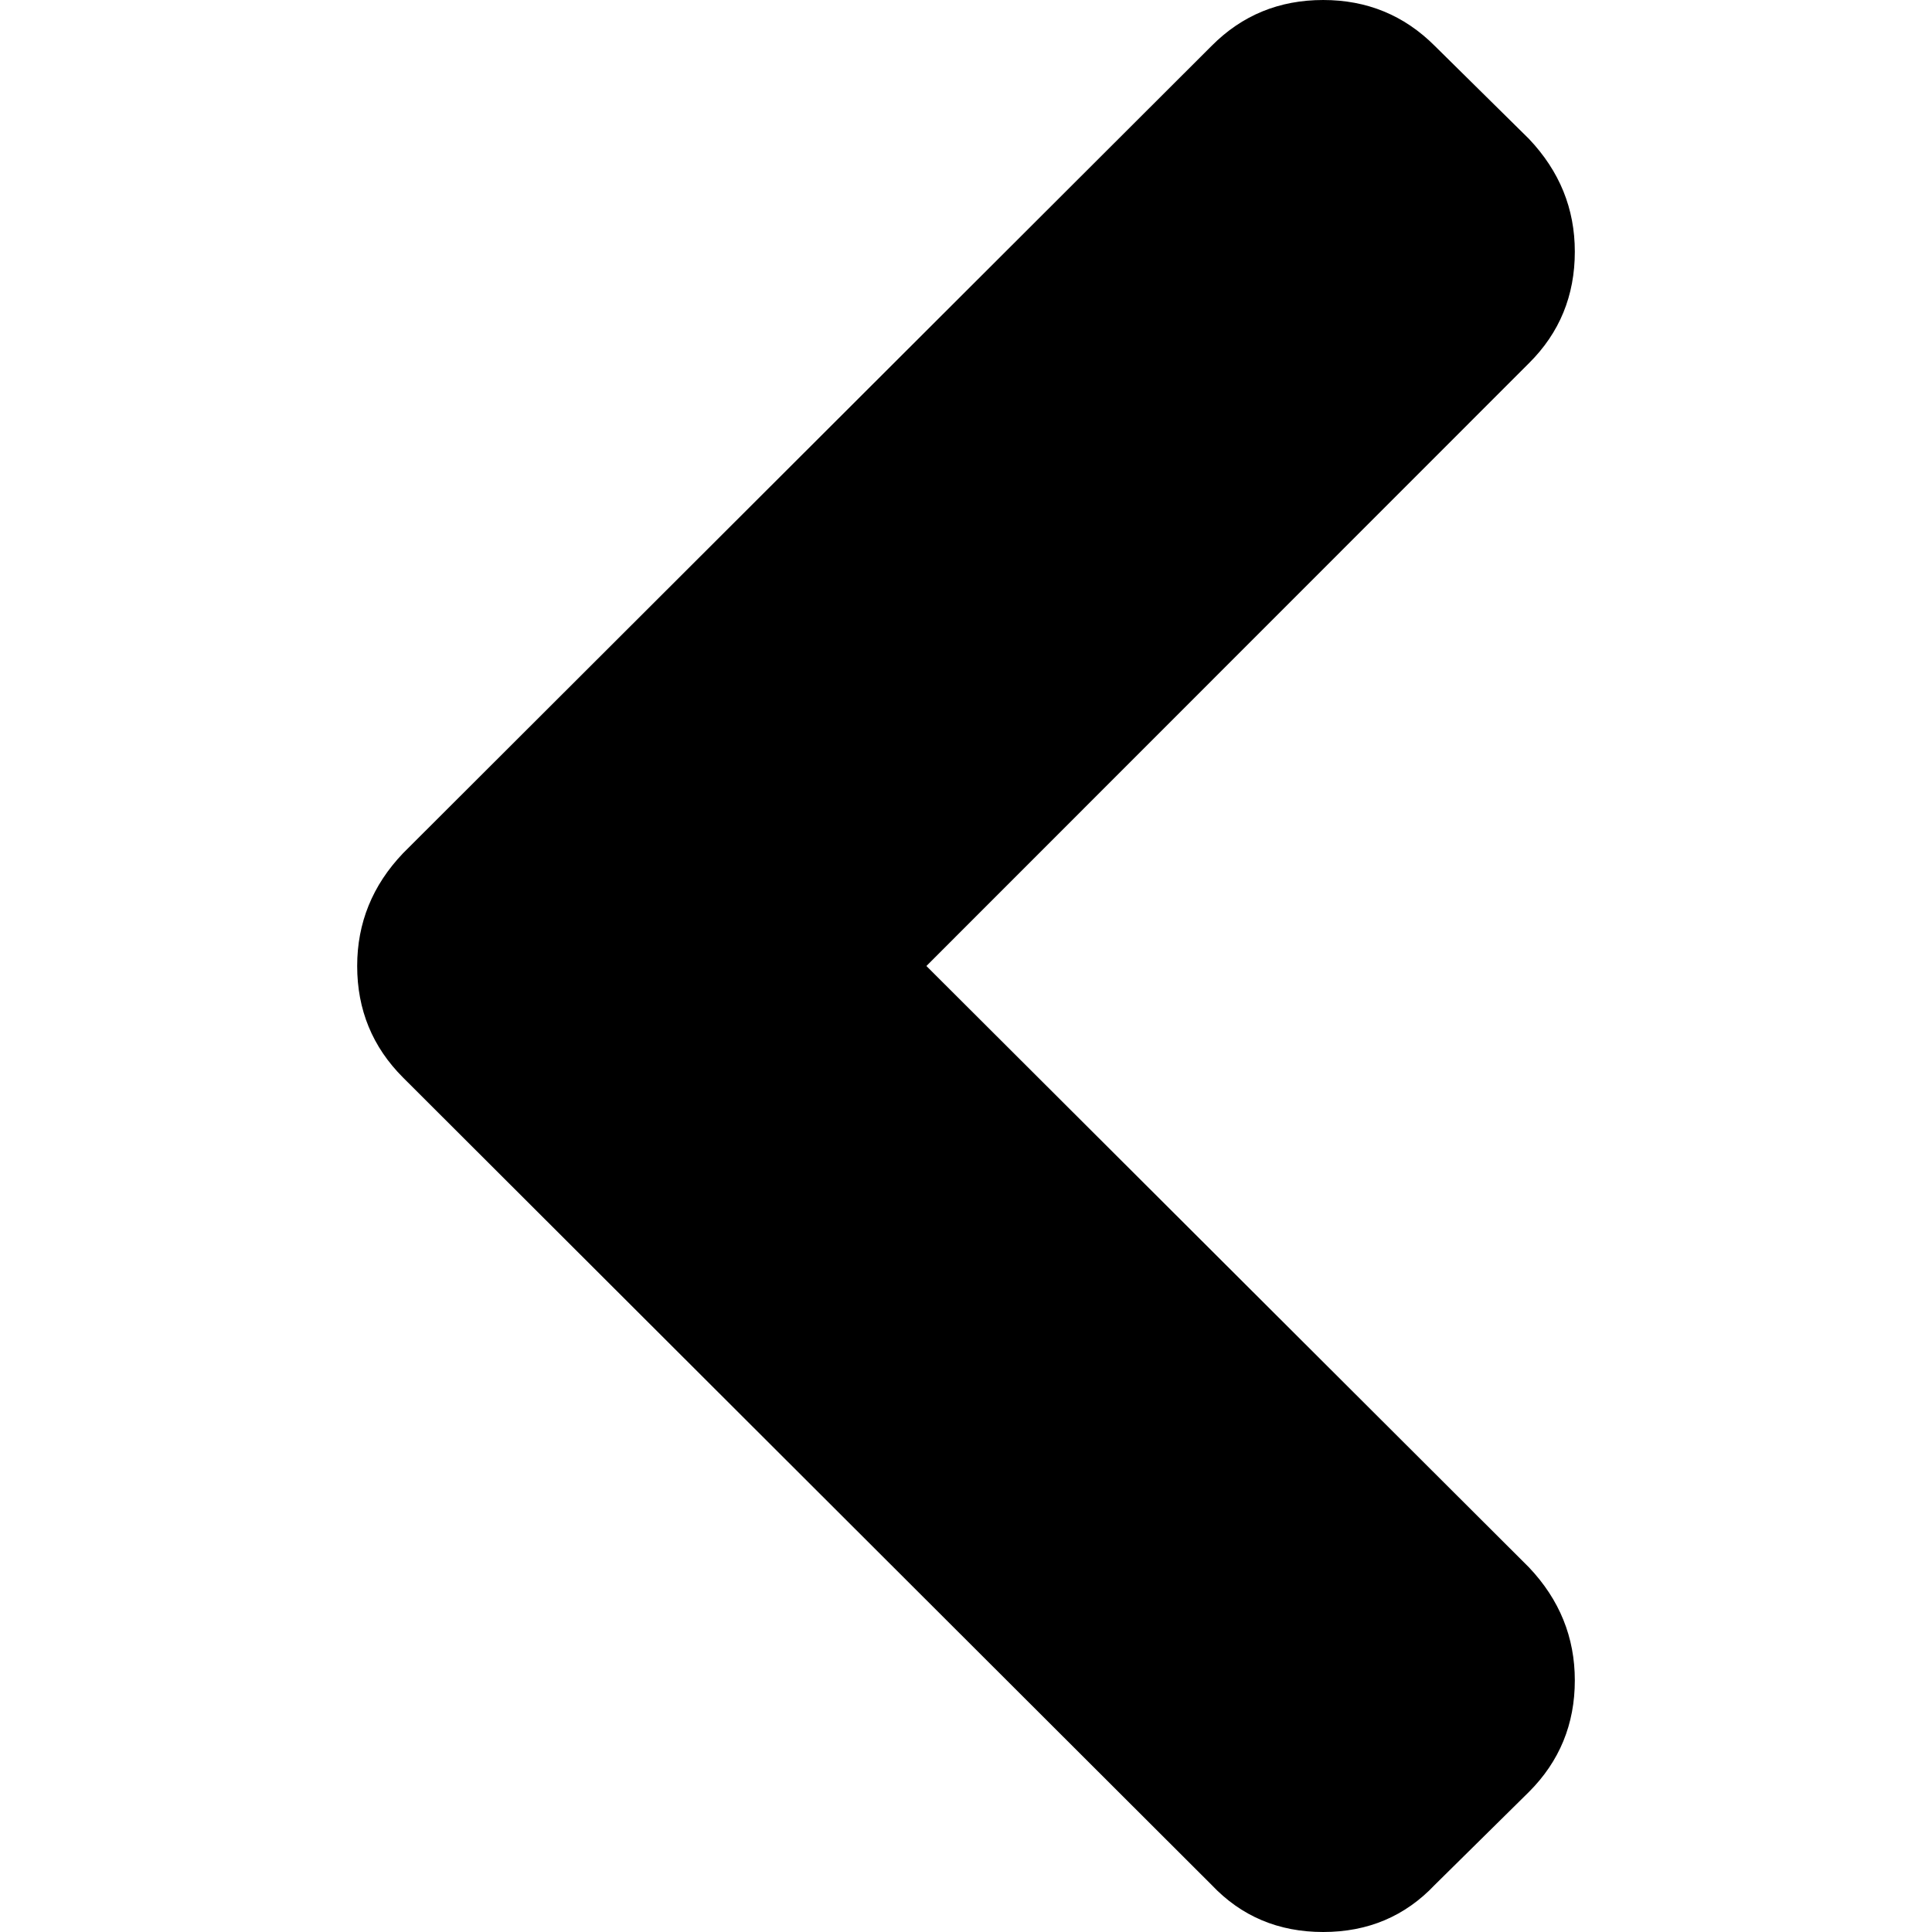 <svg width="8" height="8" viewBox="0 0 8 8" fill="none" xmlns="http://www.w3.org/2000/svg">
<path d="M1.669 4.462L5.017 7.805C5.14 7.935 5.294 8 5.479 8C5.664 8 5.818 7.935 5.941 7.805L6.331 7.42C6.458 7.293 6.521 7.139 6.521 6.958C6.521 6.78 6.458 6.624 6.331 6.49L3.836 4L6.331 1.504C6.458 1.378 6.521 1.224 6.521 1.042C6.521 0.864 6.458 0.709 6.331 0.575L5.941 0.19C5.814 0.063 5.66 1.7643e-05 5.479 1.7643e-05C5.297 1.7643e-05 5.143 0.063 5.017 0.19L1.669 3.533C1.542 3.666 1.479 3.822 1.479 4C1.479 4.181 1.542 4.335 1.669 4.462Z" fill="black"/>
</svg>
